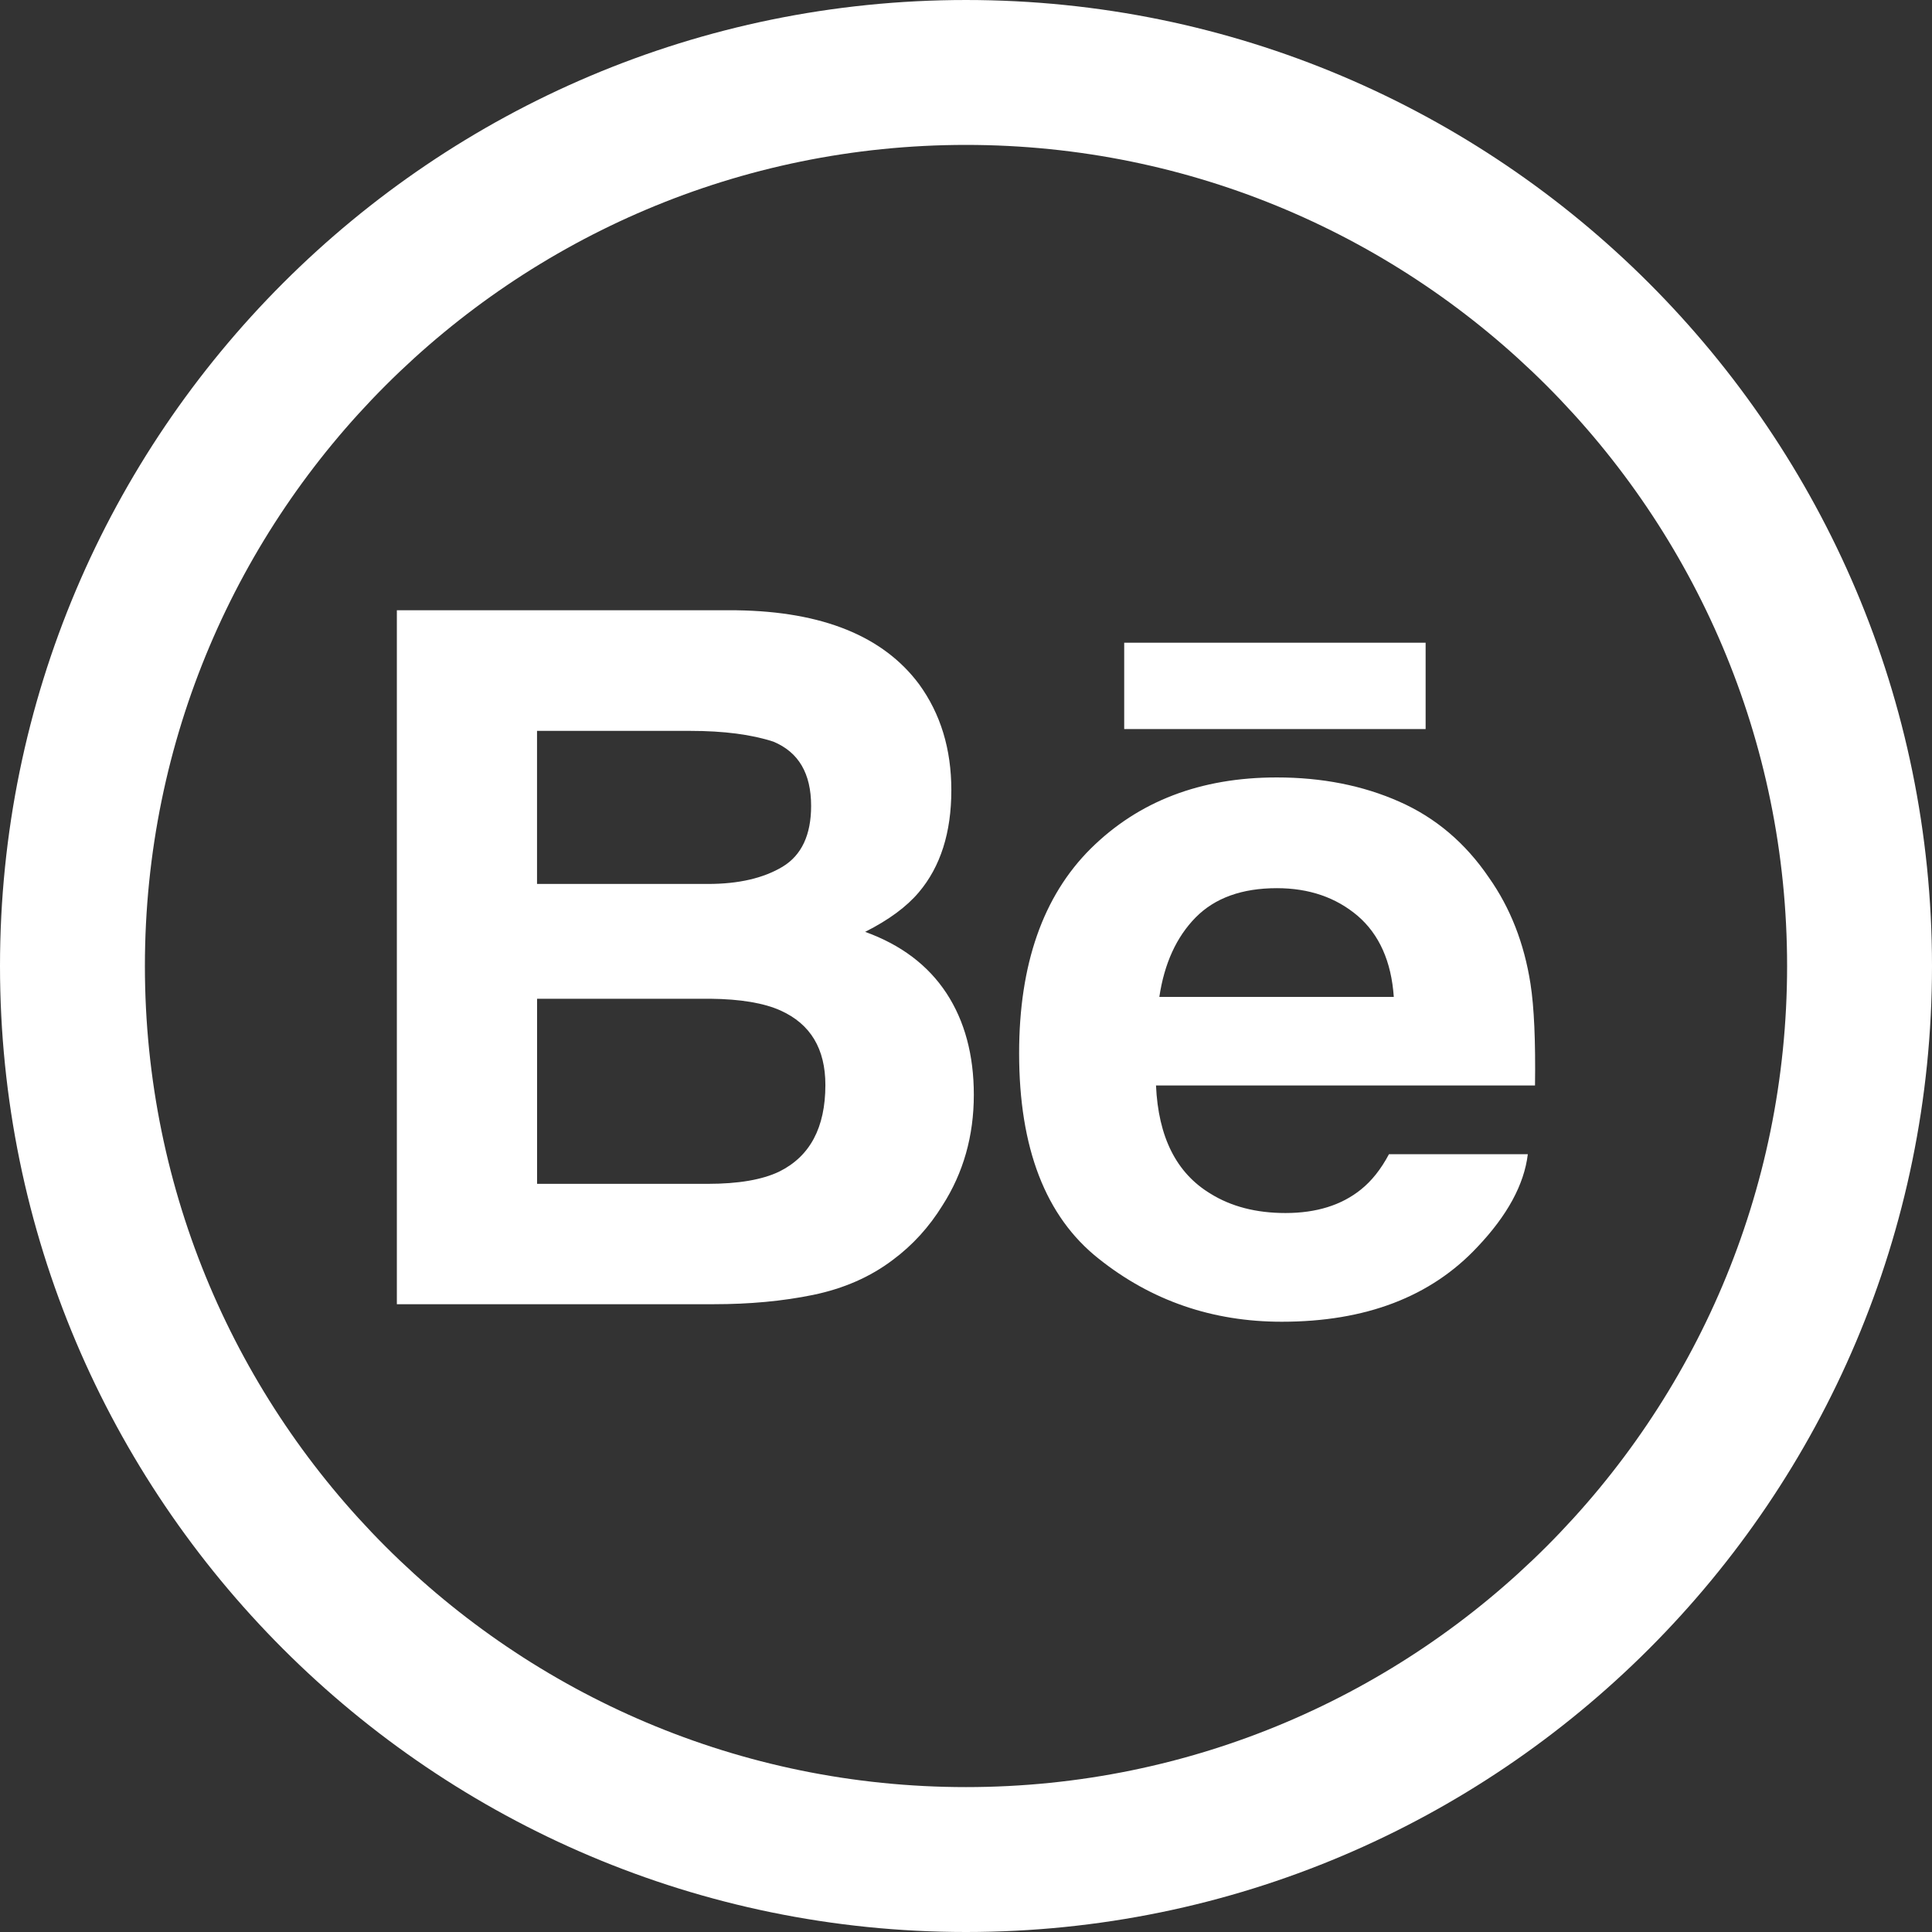 <?xml version="1.0" encoding="UTF-8" standalone="no"?>
<!DOCTYPE svg PUBLIC "-//W3C//DTD SVG 1.1//EN" "http://www.w3.org/Graphics/SVG/1.1/DTD/svg11.dtd"><svg width="100%" height="100%" viewBox="0 0 1000 1000" version="1.1" xmlns="http://www.w3.org/2000/svg" xmlns:xlink="http://www.w3.org/1999/xlink" xml:space="preserve" style="fill-rule:evenodd;clip-rule:evenodd;stroke-linejoin:round;stroke-miterlimit:1.414;"><rect x="0" y="0" width="1000" height="1000" fill="#333333" stroke="none"/><path d="M500,0.001c275.958,0 500,224.043 500,500c0,275.958 -224.042,499.999 -500,499.999c-275.957,0 -500,-224.041 -500,-499.999c0,-275.957 224.043,-500 500,-500Zm0,75c234.564,0 425,190.436 425,425c0,234.564 -190.436,425 -425,425c-234.564,0 -425,-190.436 -425,-425c0,-234.564 190.436,-425 425,-425Zm98.346,486.831c1.185,26.637 10.468,45.301 28.198,56.006c10.733,6.677 23.654,10.022 38.834,10.022c15.987,0 29.02,-4.084 39.042,-12.169c5.506,-4.404 10.356,-10.468 14.51,-18.287l71.868,0c-1.895,15.737 -10.635,31.738 -26.079,48.019c-24.114,25.8 -57.888,38.707 -101.279,38.707c-35.864,0 -67.491,-10.872 -94.811,-32.672c-27.487,-21.758 -41.133,-57.232 -41.133,-106.31c0,-46.04 12.377,-81.347 37.063,-105.907c24.769,-24.504 56.814,-36.84 96.275,-36.84c23.444,0 44.534,4.168 63.309,12.475c18.817,8.266 34.303,21.396 46.486,39.307c11.137,15.765 18.274,34.081 21.535,54.919c1.91,12.168 2.662,29.787 2.356,52.73l-196.174,0Zm-216.998,-245.948c44.423,0.641 75.841,13.409 94.365,38.261c11.124,15.305 16.699,33.551 16.699,54.835c0,21.912 -5.575,39.586 -16.852,52.898c-6.3,7.457 -15.542,14.301 -27.766,20.448c18.567,6.704 32.561,17.27 42.081,31.724c9.423,14.385 14.176,31.962 14.176,52.619c0,21.284 -5.408,40.394 -16.239,57.274c-6.885,11.151 -15.458,20.588 -25.772,28.24c-11.625,8.781 -25.299,14.761 -41.134,18.051c-15.82,3.247 -32.937,4.822 -51.433,4.822l-164.059,0.014l0,-359.2l175.934,0l0,0.014Zm-13.687,201.065l-89.668,0l0,95.801l88.413,0c15.779,0 28.114,-2.118 36.882,-6.314c15.96,-7.875 23.919,-22.762 23.933,-44.827c0,-18.734 -7.681,-31.557 -23.166,-38.554c-8.656,-3.903 -20.81,-5.938 -36.394,-6.106Zm353.764,-0.961c-1.282,-18.441 -7.582,-32.394 -18.733,-41.984c-11.291,-9.548 -25.188,-14.287 -41.817,-14.287c-18.008,0 -32.073,5.06 -42.025,15.165c-9.938,10.12 -16.197,23.822 -18.775,41.106l121.35,0Zm-364.177,-137.687l-79.283,0l0,79.228l88.553,0c15.764,0 28.616,-2.969 38.526,-8.907c9.841,-5.938 14.789,-16.476 14.789,-31.502c0,-16.796 -6.495,-27.821 -19.528,-33.243c-11.304,-3.694 -25.633,-5.576 -43.057,-5.576Zm380.653,-0.934l-156.016,0l0,-44.701l156.016,0l0,44.701Z" style="fill:#fff;"/></svg>

